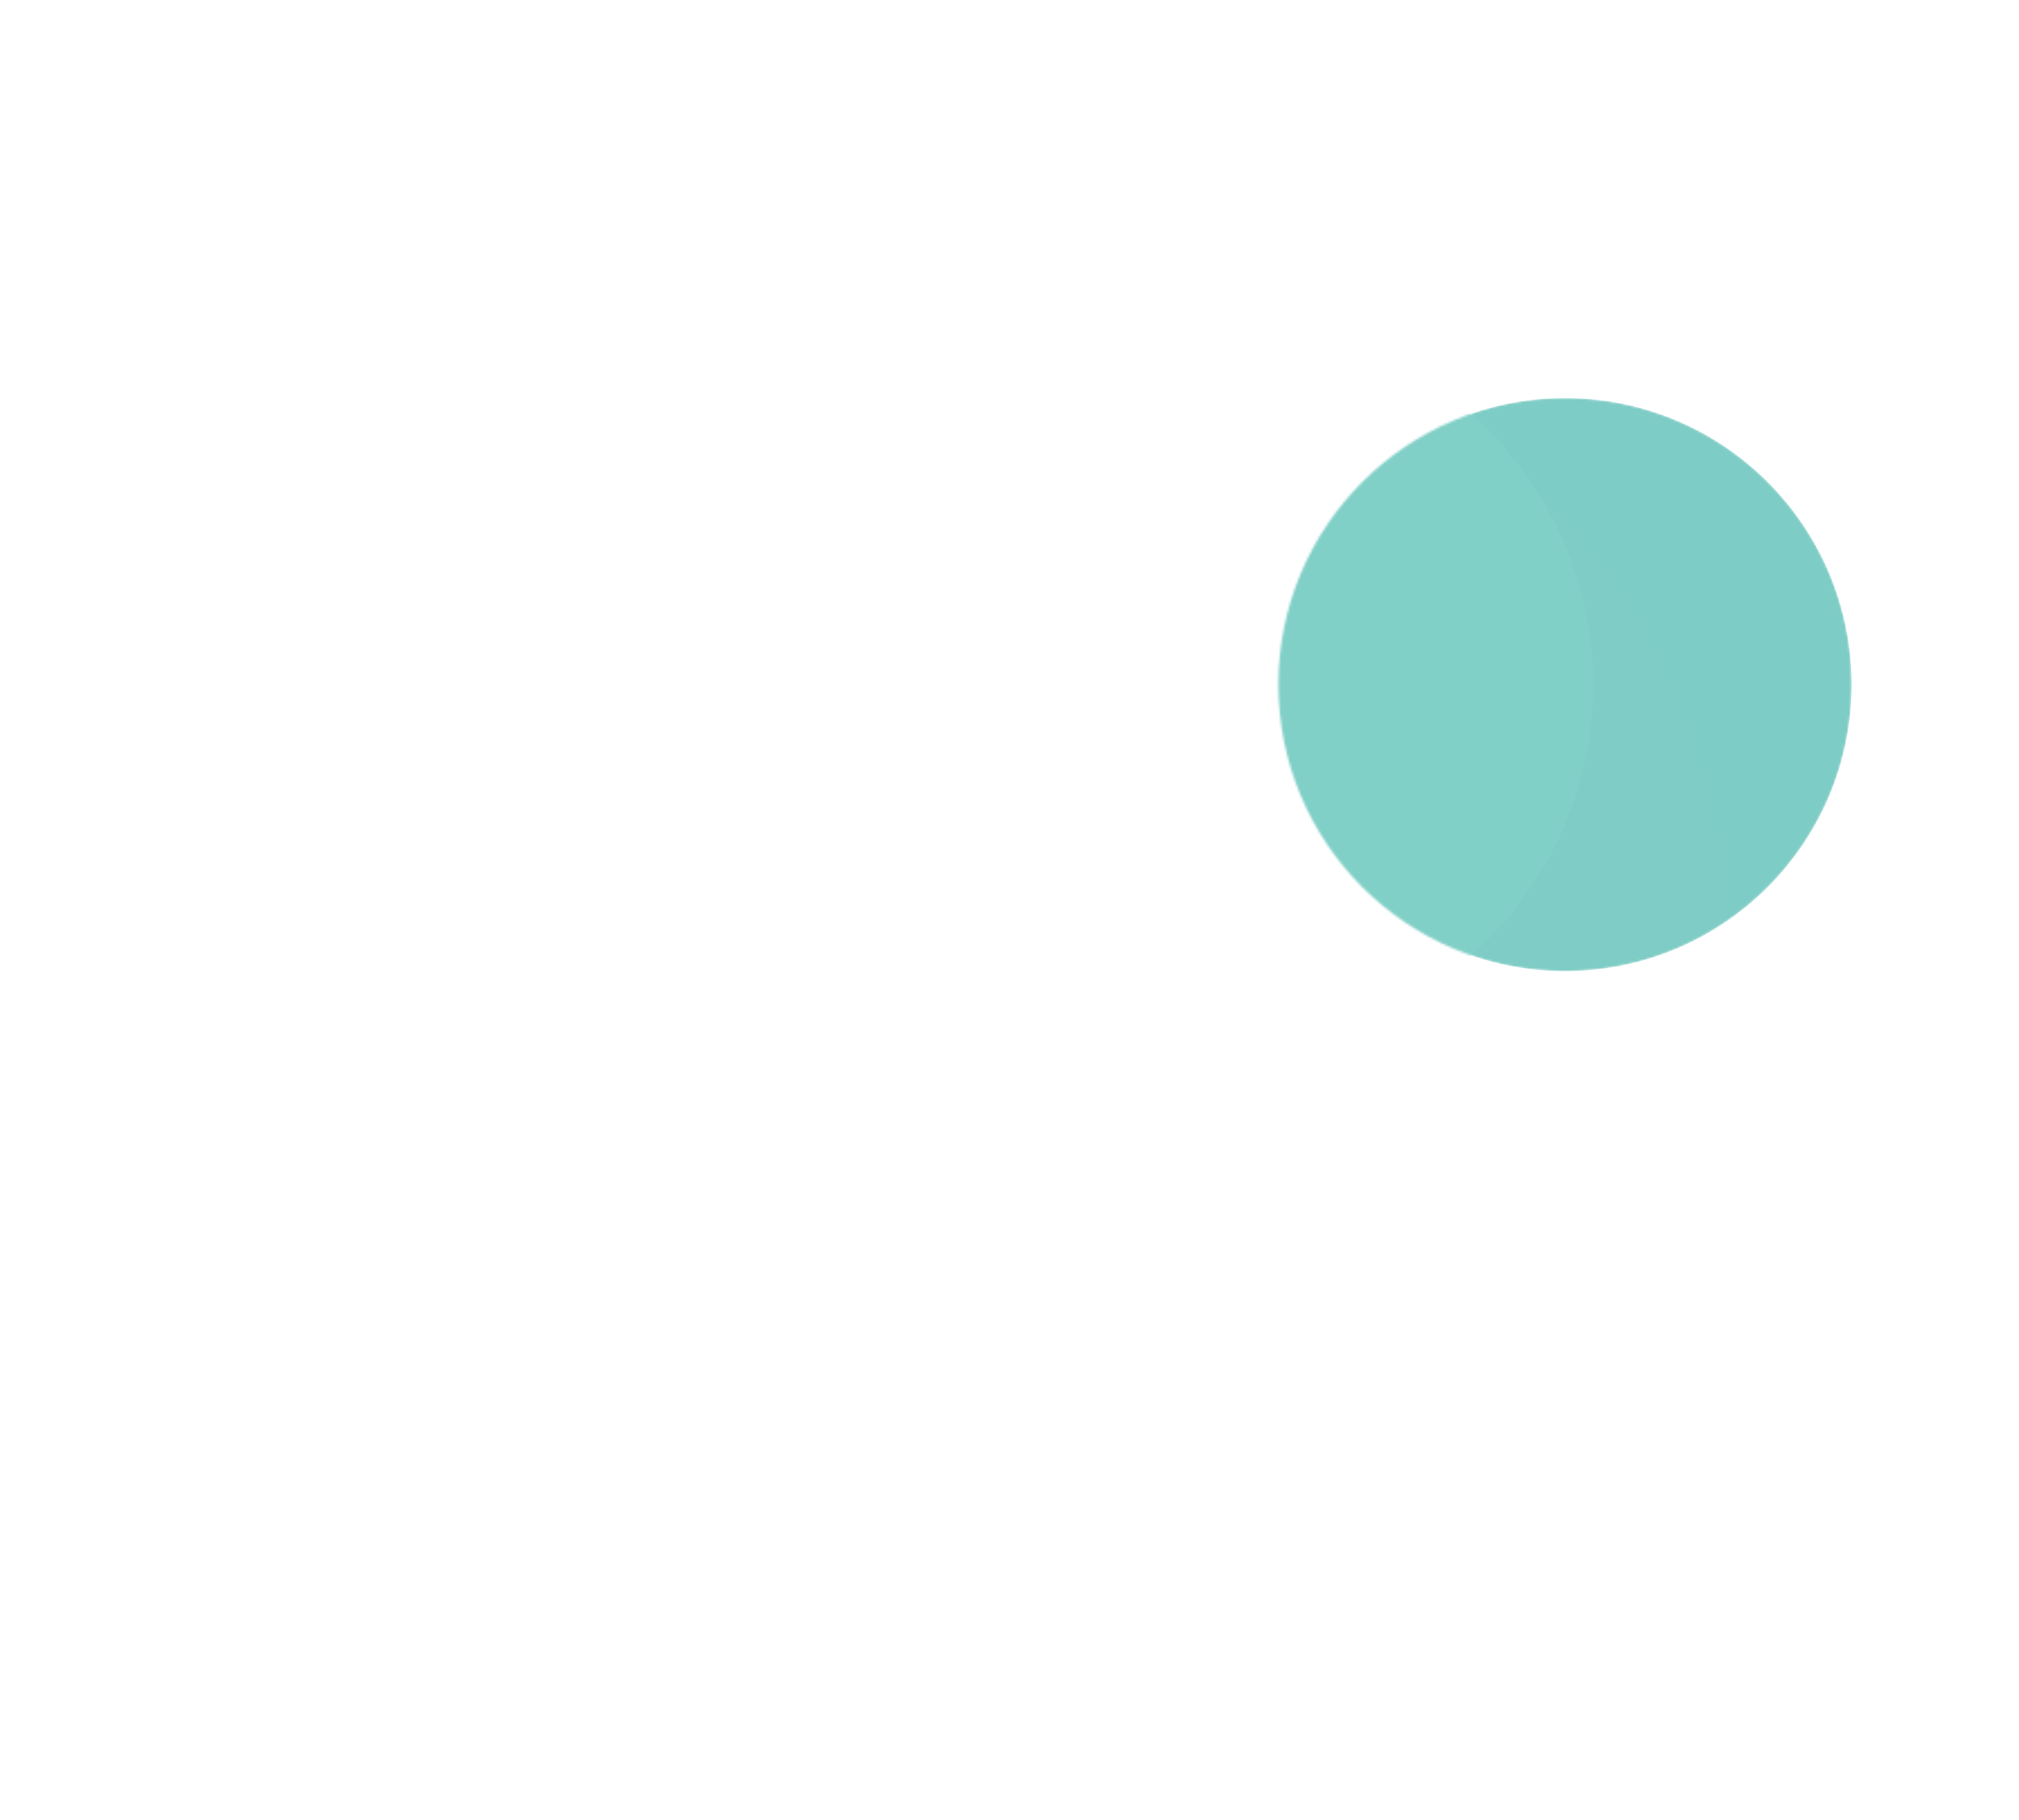 <svg width="896" height="808" viewBox="0 0 896 808" fill="none" xmlns="http://www.w3.org/2000/svg">
<g filter="url(#filter0_ii_236_4701)">
<mask id="mask0_236_4701" style="mask-type:alpha" maskUnits="userSpaceOnUse" x="567" y="176" width="255" height="256">
<circle cx="694.535" cy="303.859" r="127.197" transform="rotate(180 694.535 303.859)" fill="#206383"/>
</mask>
<g mask="url(#mask0_236_4701)">
<circle cx="694.535" cy="303.859" r="127.197" transform="rotate(180 694.535 303.859)" fill="#7DCCC5"/>
<g filter="url(#filter1_f_236_4701)">
<circle cx="546.897" cy="303.859" r="160.132" transform="rotate(180 546.897 303.859)" fill="#80D0C7"/>
</g>
</g>
</g>
<g filter="url(#filter2_b_236_4701)">
<circle cx="462.855" cy="427.523" r="302.85" fill="white" fill-opacity="0.01"/>
</g>
<defs>
<filter id="filter0_ii_236_4701" x="567.338" y="176.662" width="254.394" height="254.394" filterUnits="userSpaceOnUse" color-interpolation-filters="sRGB">
<feFlood flood-opacity="0" result="BackgroundImageFix"/>
<feBlend mode="normal" in="SourceGraphic" in2="BackgroundImageFix" result="shape"/>
<feColorMatrix in="SourceAlpha" type="matrix" values="0 0 0 0 0 0 0 0 0 0 0 0 0 0 0 0 0 0 127 0" result="hardAlpha"/>
<feMorphology radius="22.714" operator="erode" in="SourceAlpha" result="effect1_innerShadow_236_4701"/>
<feOffset/>
<feGaussianBlur stdDeviation="34.449"/>
<feComposite in2="hardAlpha" operator="arithmetic" k2="-1" k3="1"/>
<feColorMatrix type="matrix" values="0 0 0 0 1 0 0 0 0 1 0 0 0 0 1 0 0 0 0.8 0"/>
<feBlend mode="normal" in2="shape" result="effect1_innerShadow_236_4701"/>
<feColorMatrix in="SourceAlpha" type="matrix" values="0 0 0 0 0 0 0 0 0 0 0 0 0 0 0 0 0 0 127 0" result="hardAlpha"/>
<feMorphology radius="22.714" operator="erode" in="SourceAlpha" result="effect2_innerShadow_236_4701"/>
<feOffset/>
<feGaussianBlur stdDeviation="7.95"/>
<feComposite in2="hardAlpha" operator="arithmetic" k2="-1" k3="1"/>
<feColorMatrix type="matrix" values="0 0 0 0 1 0 0 0 0 1 0 0 0 0 1 0 0 0 0.5 0"/>
<feBlend mode="normal" in2="effect1_innerShadow_236_4701" result="effect2_innerShadow_236_4701"/>
</filter>
<filter id="filter1_f_236_4701" x="246.65" y="3.612" width="600.494" height="600.494" filterUnits="userSpaceOnUse" color-interpolation-filters="sRGB">
<feFlood flood-opacity="0" result="BackgroundImageFix"/>
<feBlend mode="normal" in="SourceGraphic" in2="BackgroundImageFix" result="shape"/>
<feGaussianBlur stdDeviation="70.058" result="effect1_foregroundBlur_236_4701"/>
</filter>
<filter id="filter2_b_236_4701" x="-41.894" y="-77.227" width="1009.5" height="1009.5" filterUnits="userSpaceOnUse" color-interpolation-filters="sRGB">
<feFlood flood-opacity="0" result="BackgroundImageFix"/>
<feGaussianBlur in="BackgroundImageFix" stdDeviation="100.95"/>
<feComposite in2="SourceAlpha" operator="in" result="effect1_backgroundBlur_236_4701"/>
<feBlend mode="normal" in="SourceGraphic" in2="effect1_backgroundBlur_236_4701" result="shape"/>
</filter>
</defs>
</svg>
